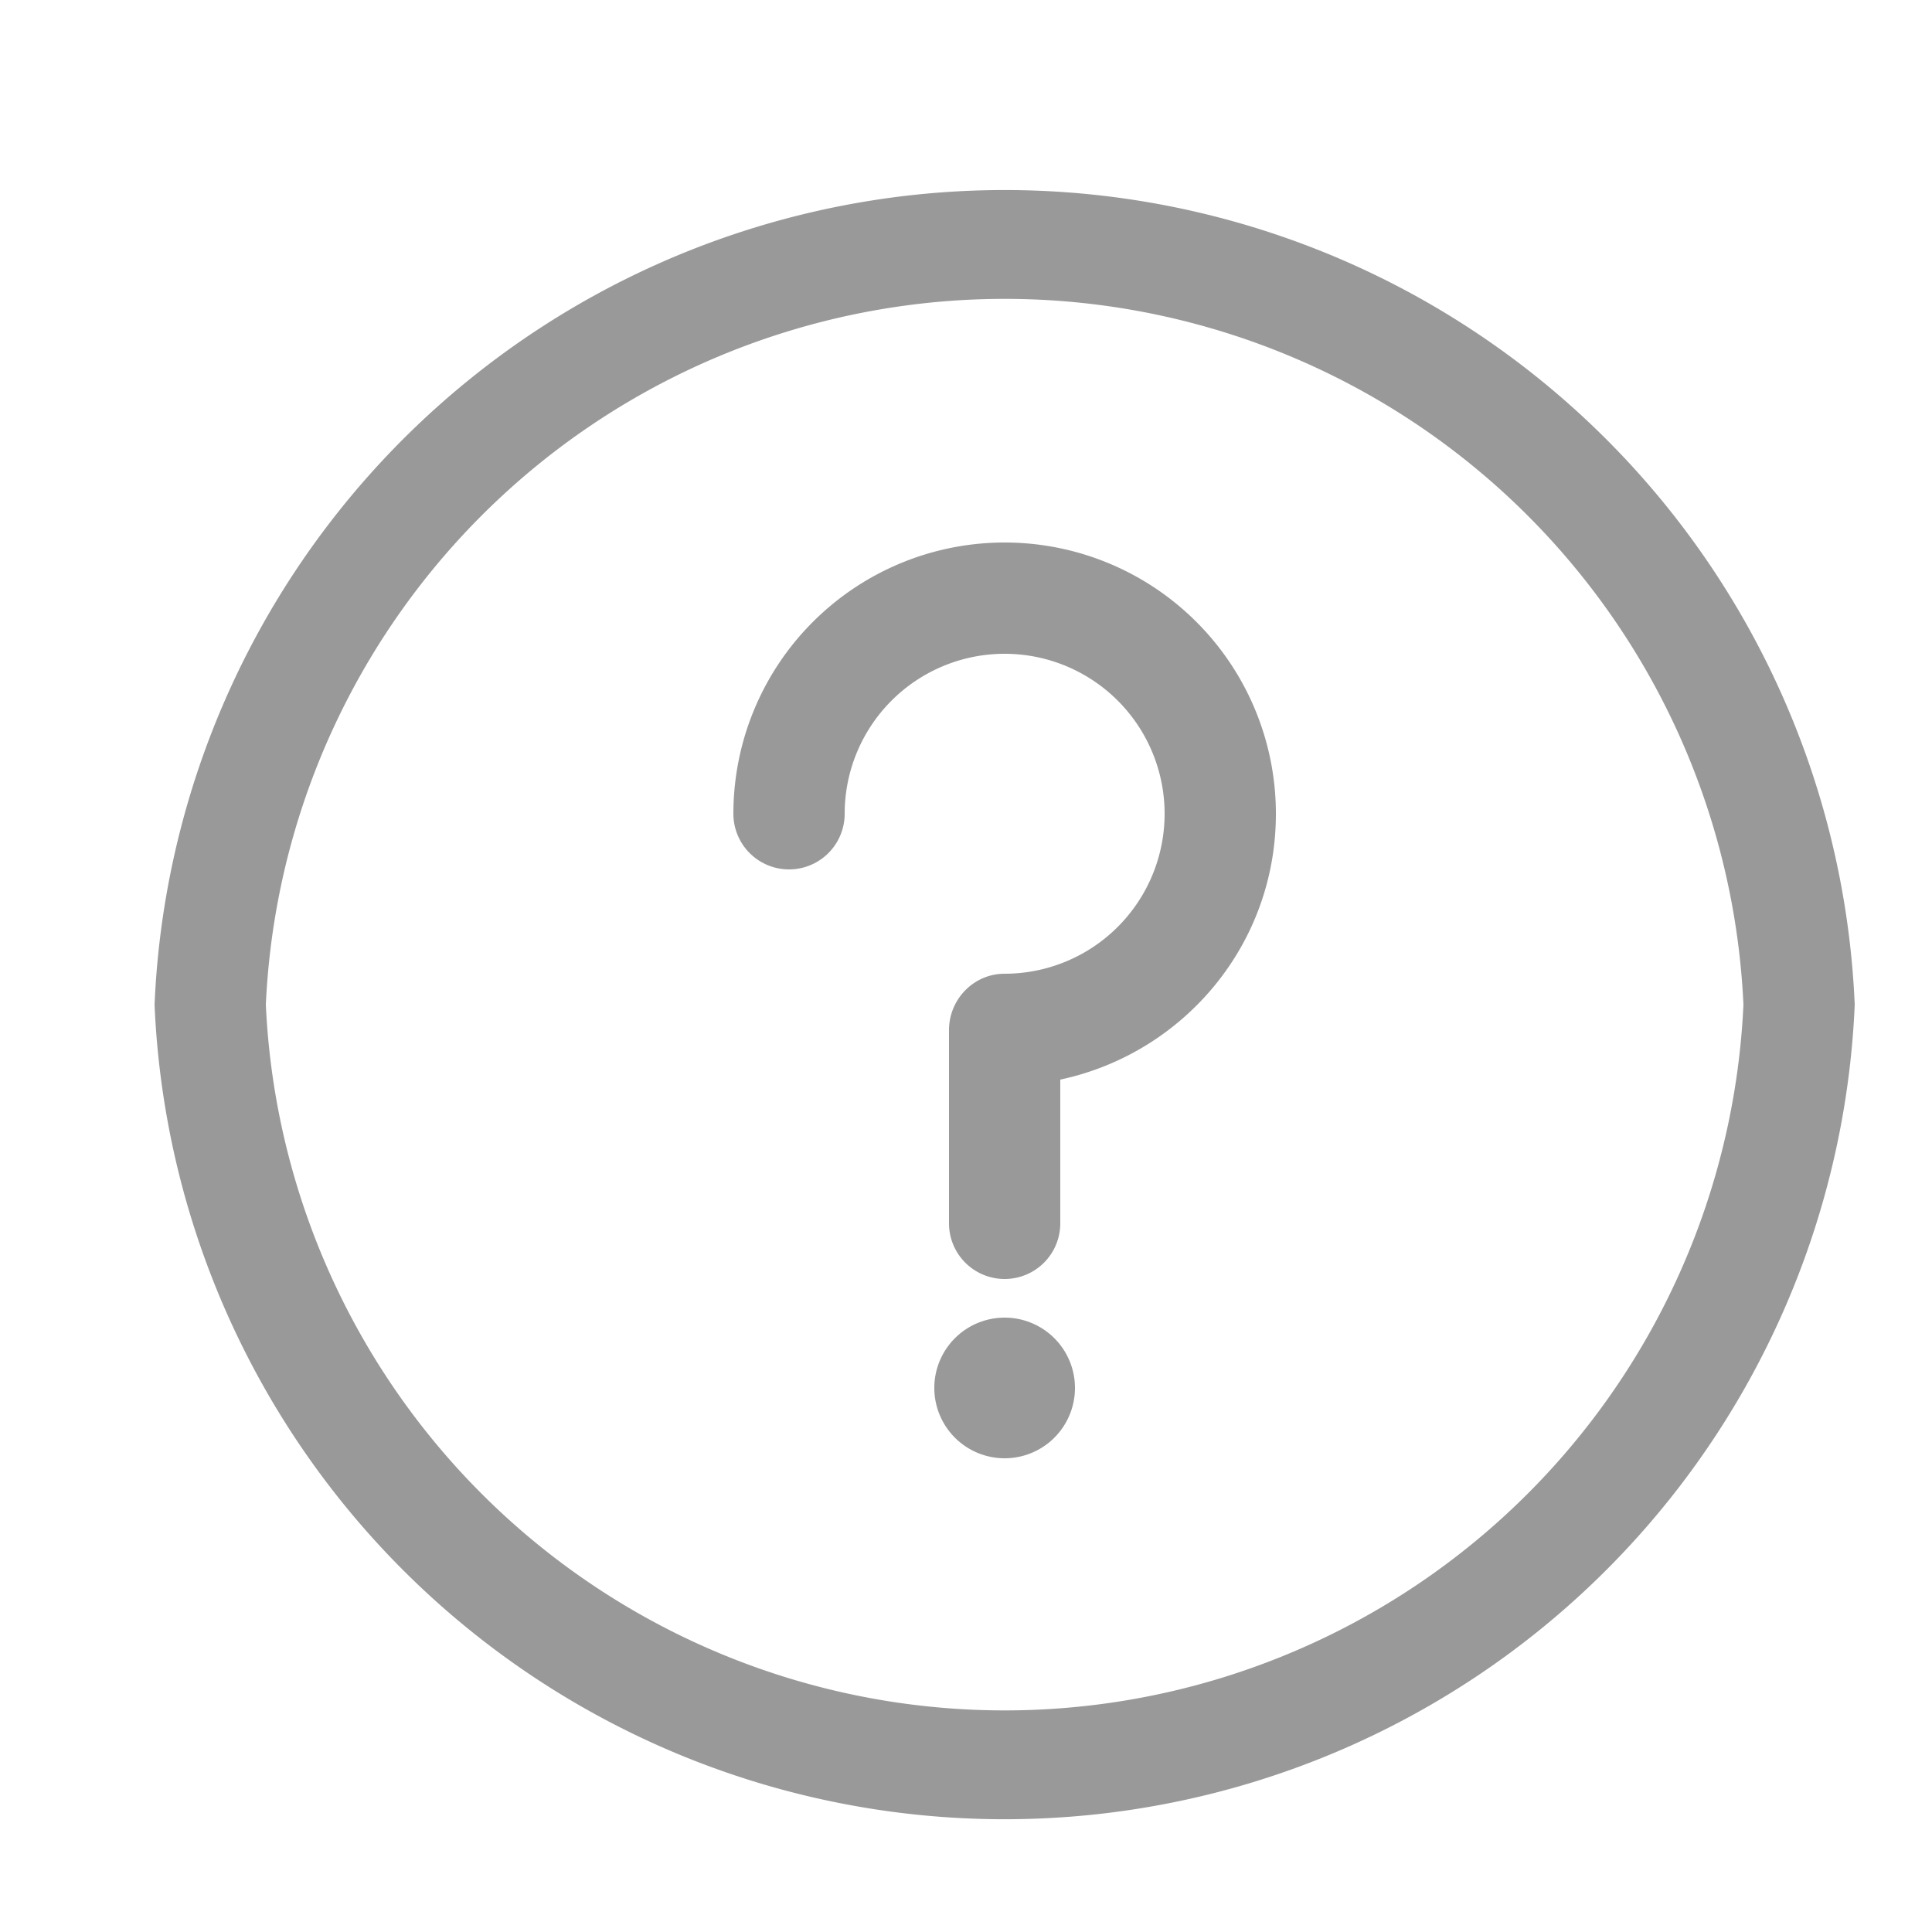 <svg xmlns="http://www.w3.org/2000/svg" xmlns:xlink="http://www.w3.org/1999/xlink" width="25" height="25" viewBox="0 0 25 25"><defs><path id="oa9la" d="M738 1515a11.01 11.01 0 0 1-22 0 11.01 11.01 0 0 1 22 0zm-1.44 0a9.57 9.57 0 0 0-19.12 0 9.57 9.57 0 0 0 19.12 0zm-6.05-2.47c0 1.7-1.2 3.1-2.79 3.44v1.86a.72.72 0 0 1-1.44 0v-2.5c0-.4.32-.73.72-.73a2.07 2.07 0 1 0-2.07-2.07.72.72 0 1 1-1.44 0 3.51 3.51 0 0 1 7.02 0zm-2.6 7.43a.9.9 0 1 1-1.82 0 .9.9 0 0 1 1.82 0z"/></defs><g><g opacity=".4" transform="translate(-714 -1502)"><use xlink:href="#oa9la"/></g></g></svg>